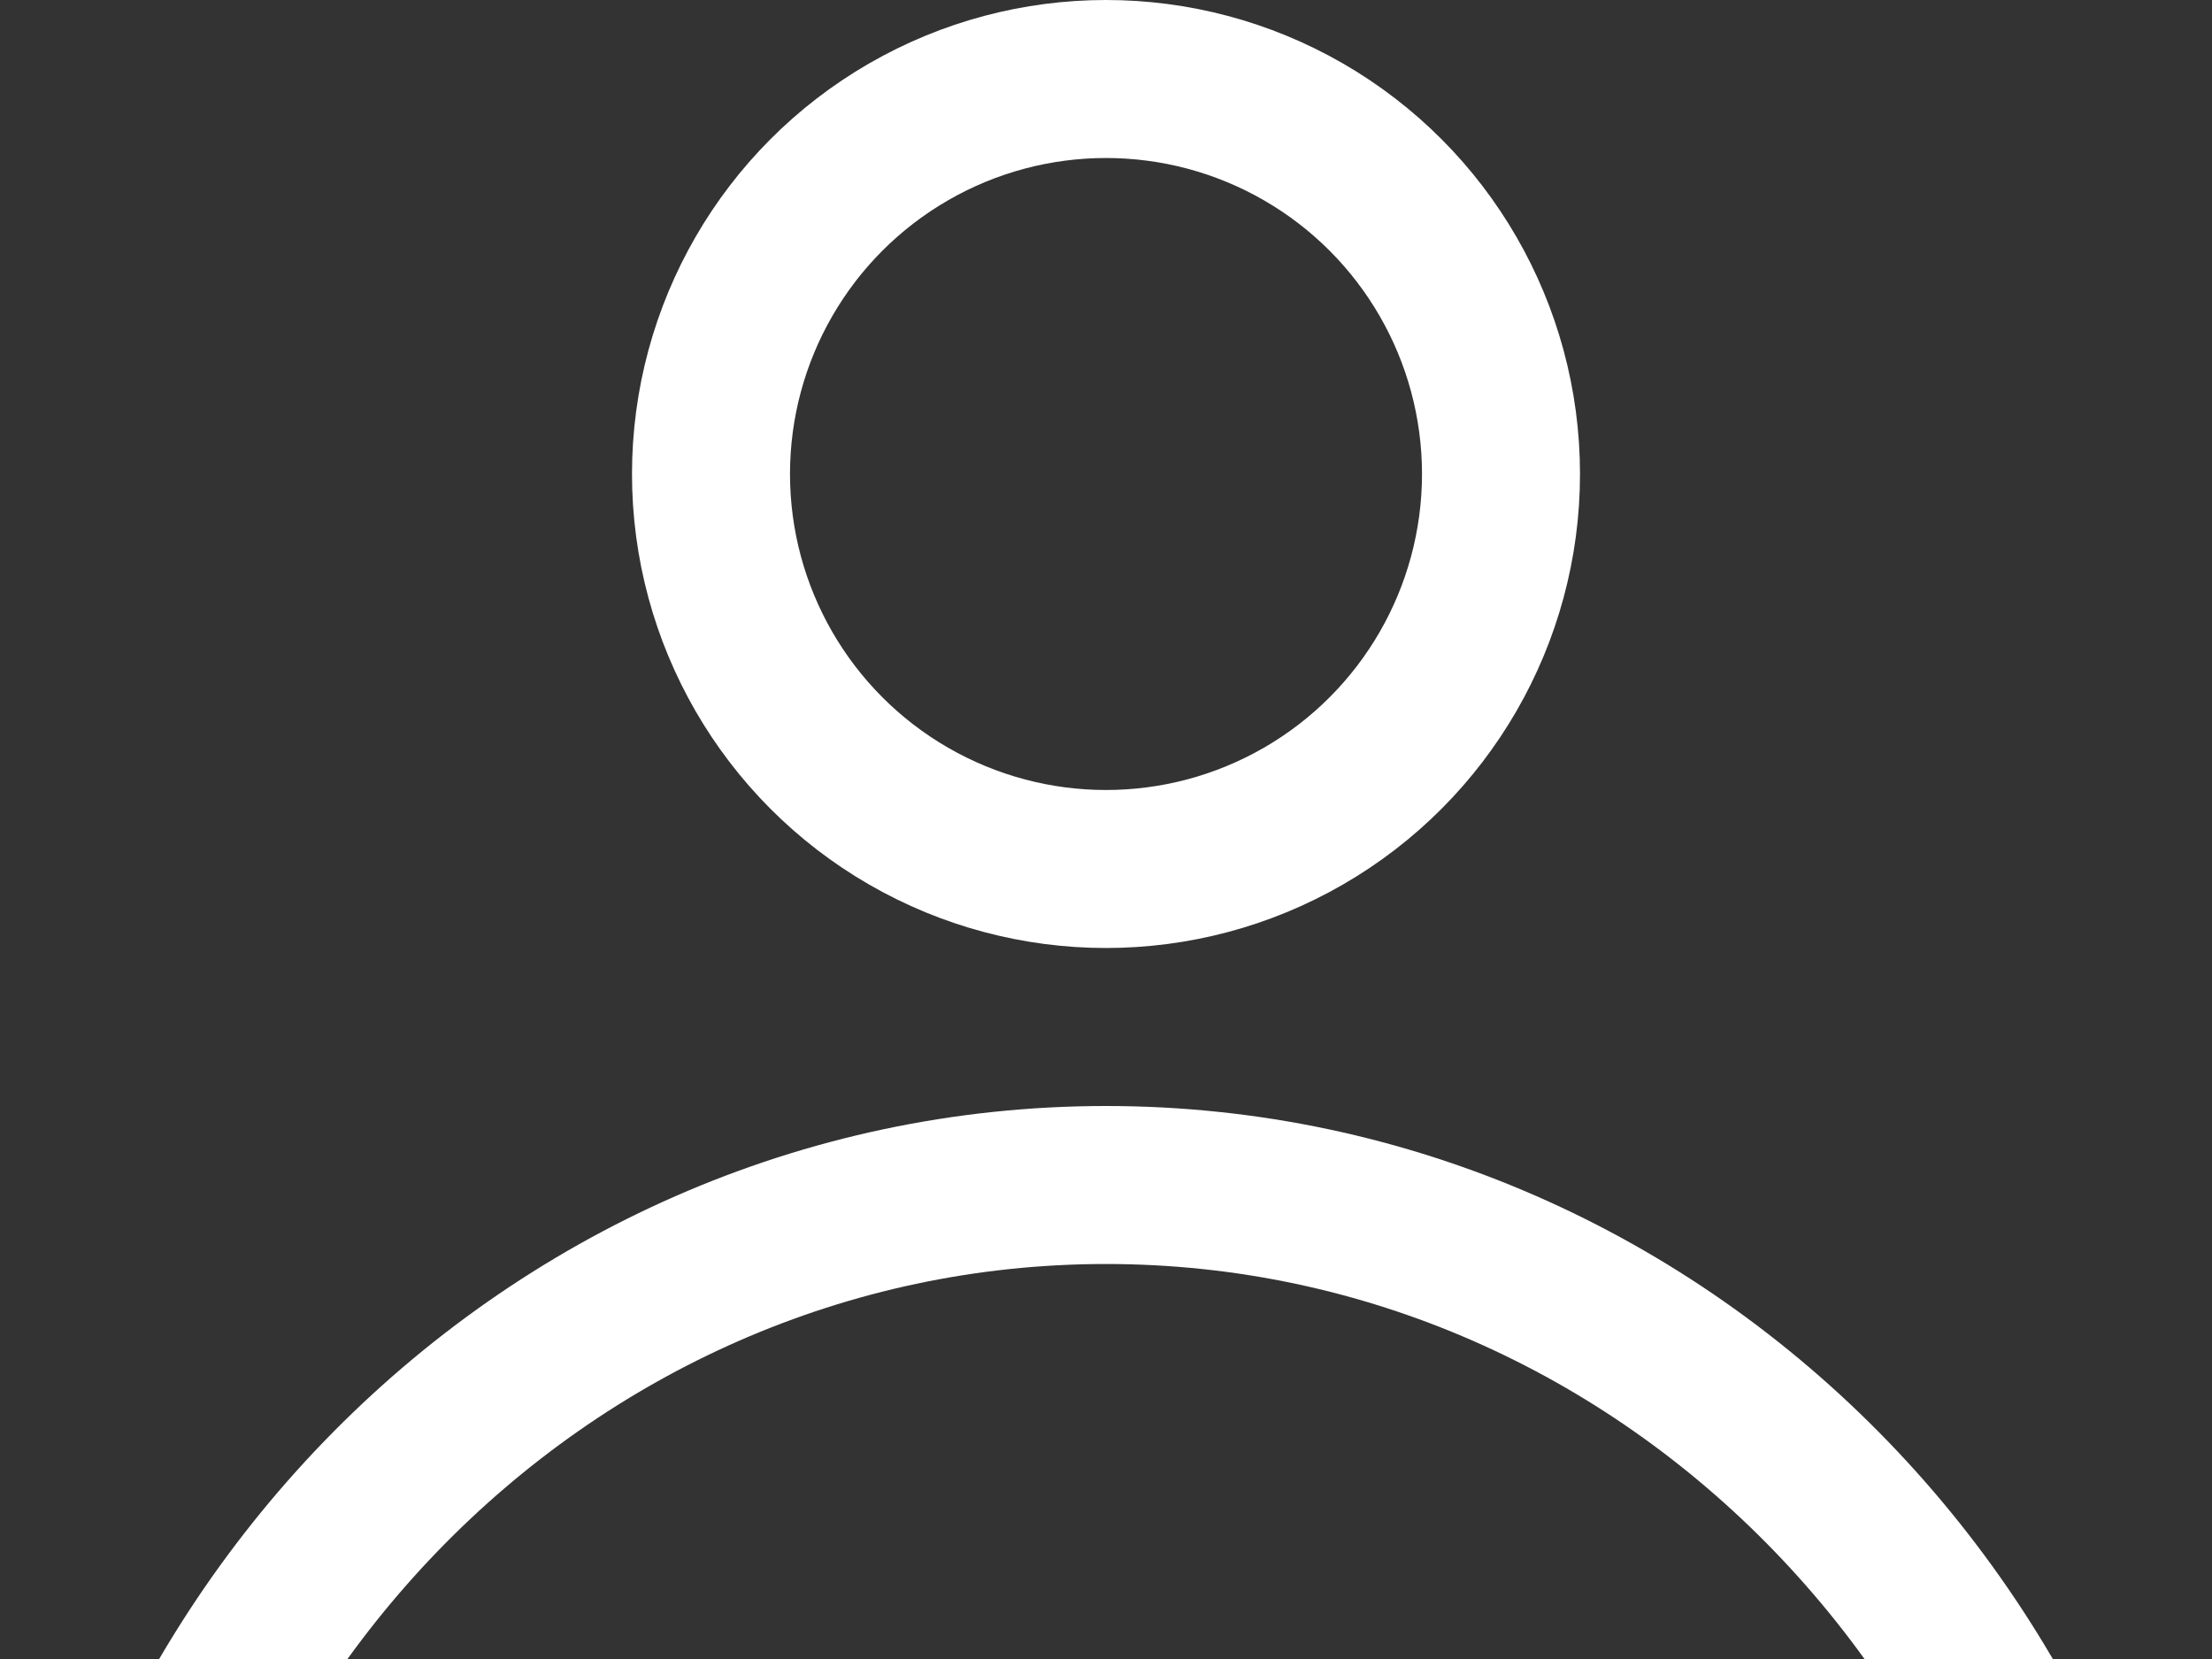<svg width="28" height="21" viewBox="0 0 28 21" fill="none" xmlns="http://www.w3.org/2000/svg">
<rect x="0" y="0" width="28" height="21" fill="#333333" stroke="none"/>
<path d="M27 28.5C27 35.989 21.147 42 14 42C6.853 42 1 35.989 1 28.5C1 21.011 6.853 15 14 15C21.147 15 27 21.011 27 28.5Z" stroke="white" stroke-width="2"/>
<circle cx="14" cy="6" r="5" stroke="white" stroke-width="2"/>
</svg>
